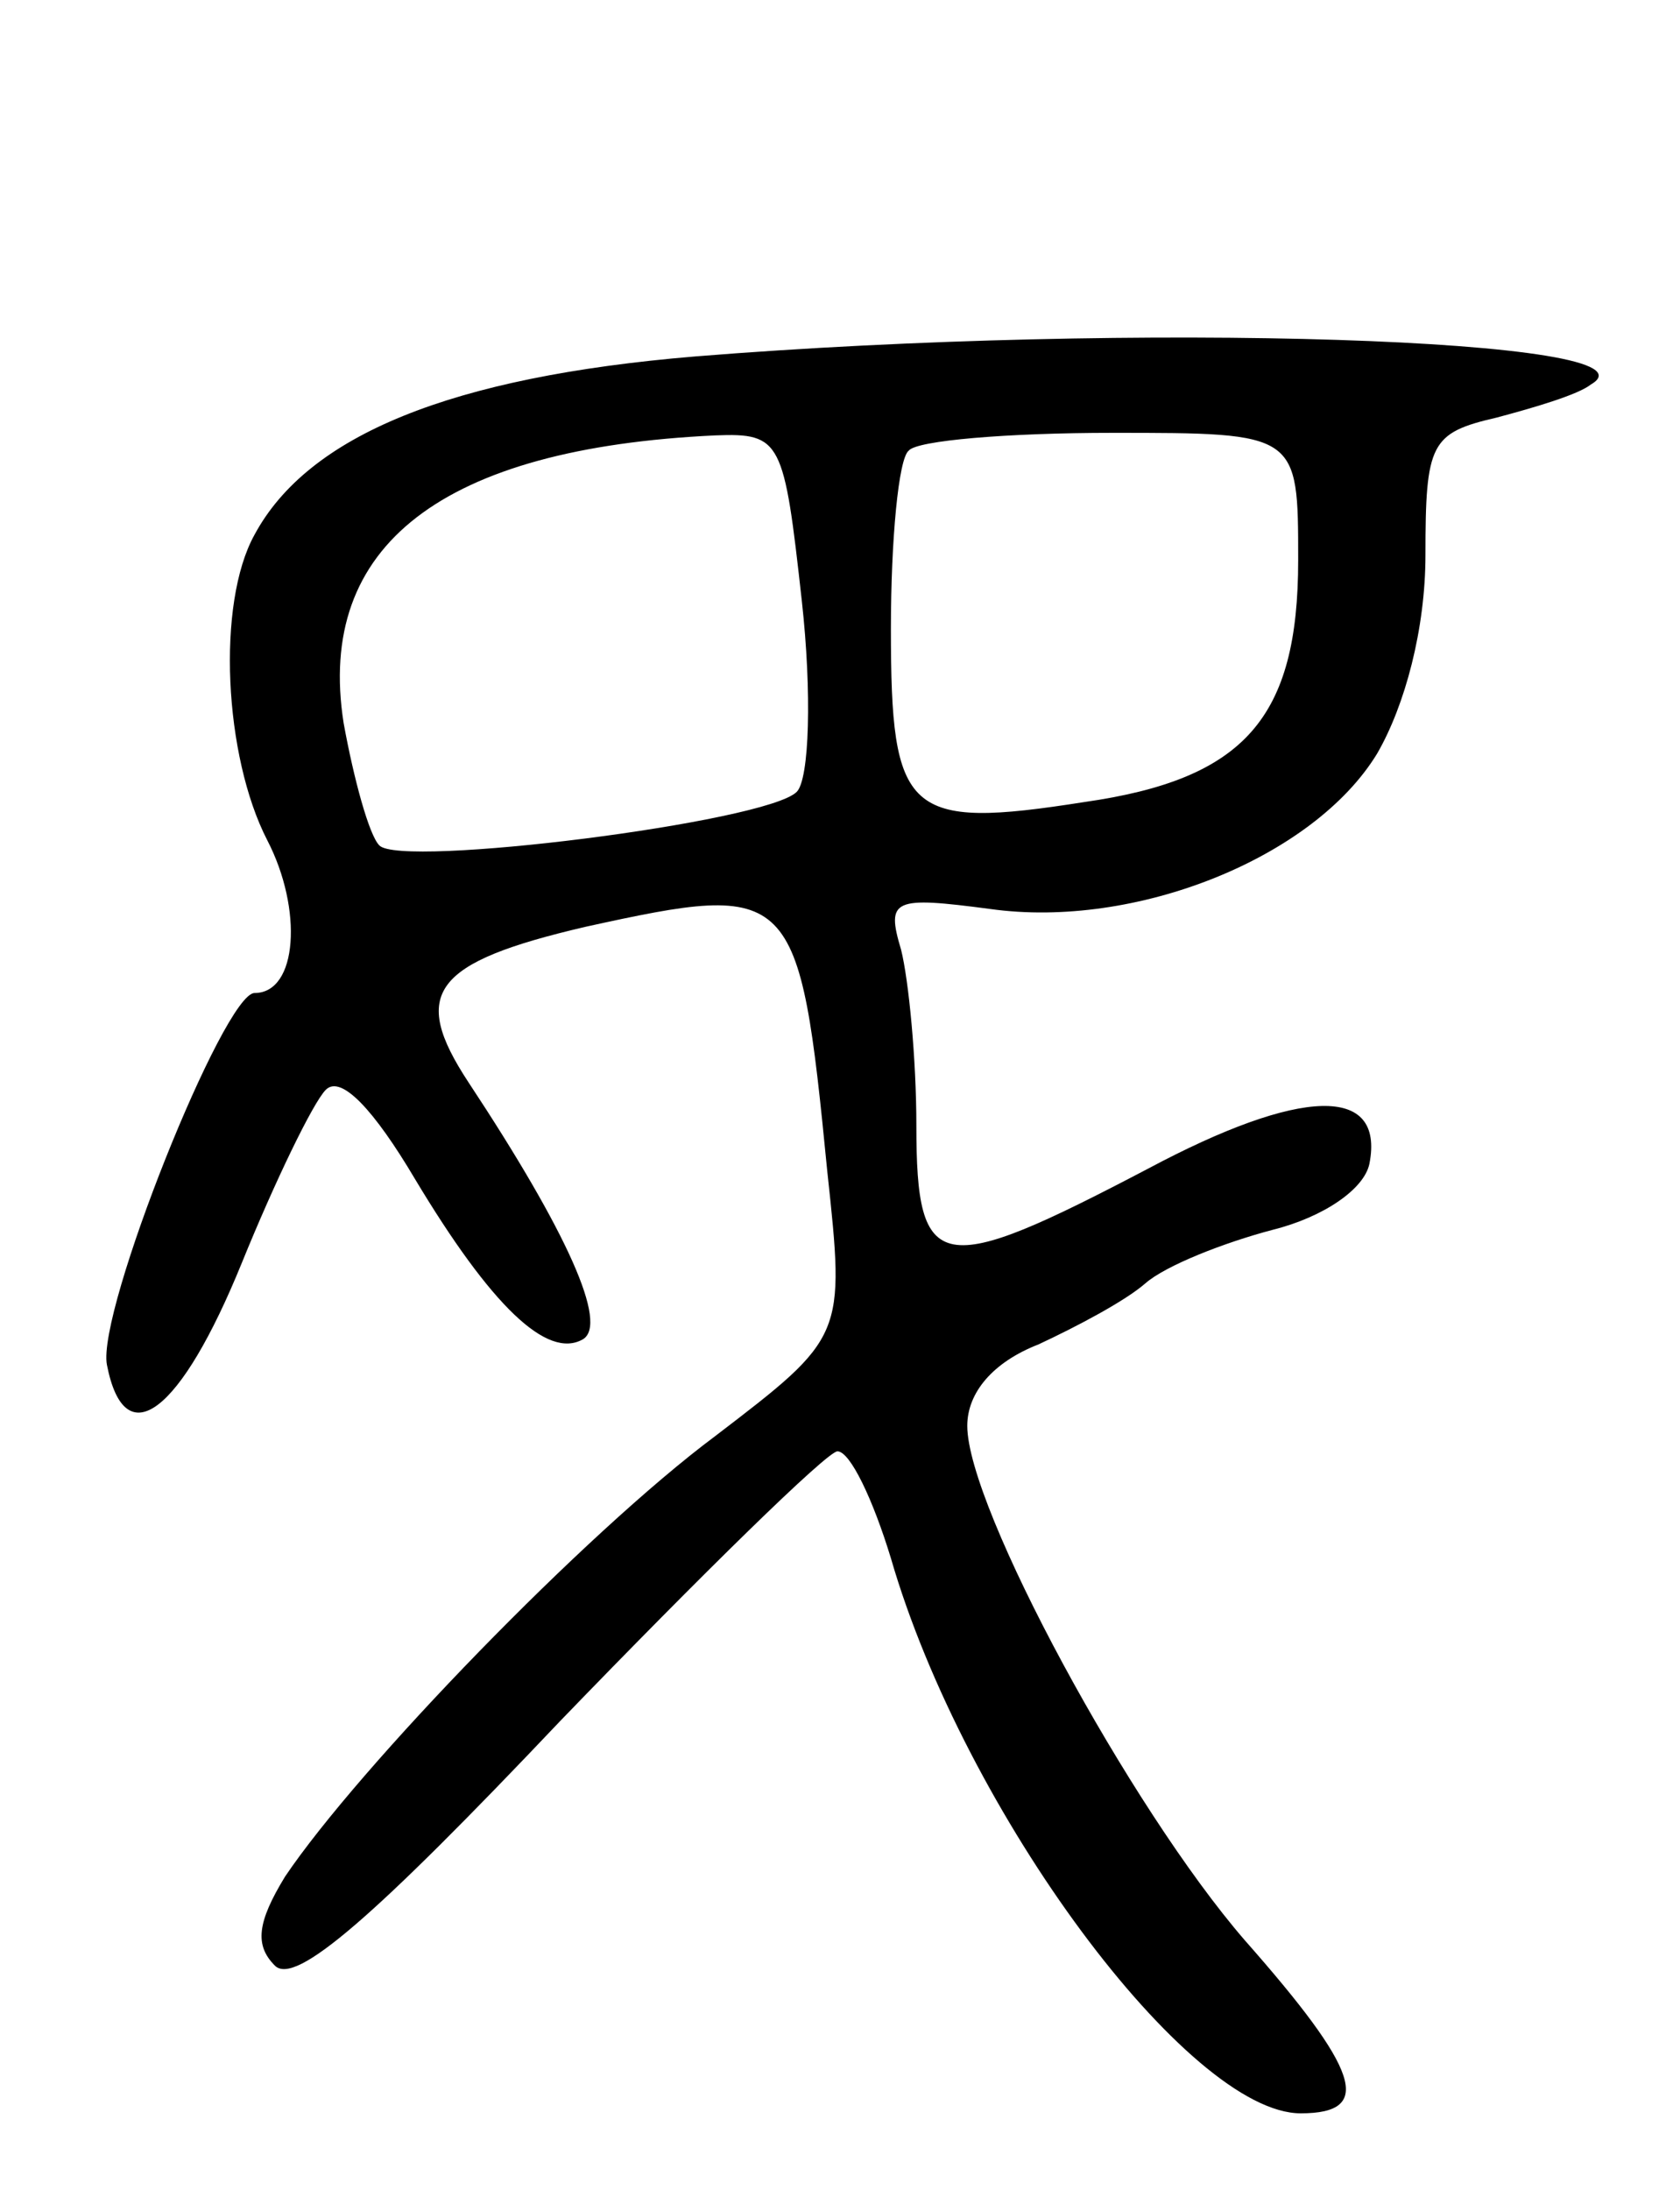 <svg version="1.0" xmlns="http://www.w3.org/2000/svg"
 width="66pt" height="86pt" viewBox="0 0 66 86"
 preserveAspectRatio="xMidYMid meet">
<g transform="translate(0,86) scale(0.1,-0.1)"
fill="#000000" stroke="none">
<path d="M273 720 c-96 -8 -152 -31 -173 -70 -15 -27 -12 -87 5 -120 14 -27
12 -60 -5 -60 -12 0 -62 -125 -58 -146 7 -36 29 -19 53 40 13 32 28 63 33 68
6 6 19 -8 35 -35 30 -50 52 -71 66 -63 10 6 -6 42 -45 101 -23 35 -14 47 46
61 82 18 84 16 95 -96 7 -65 7 -65 -44 -104 -51 -38 -140 -130 -169 -173 -11
-18 -12 -27 -4 -35 8 -8 39 19 112 96 56 58 105 106 109 106 5 0 14 -19 21
-42 29 -100 117 -218 161 -218 29 0 23 17 -22 68 -45 52 -109 170 -109 202 0
13 10 25 28 32 15 7 34 17 42 24 8 7 31 16 50 21 20 5 36 16 38 26 6 31 -27
30 -87 -2 -82 -43 -91 -42 -91 17 0 26 -3 57 -6 69 -6 20 -3 21 35 16 57 -8
127 20 152 61 11 19 19 49 19 78 0 44 2 48 28 54 15 4 32 9 37 13 31 18 -179
25 -352 11z m42 -96 c4 -36 3 -70 -2 -75 -12 -12 -156 -30 -164 -21 -4 4 -10
26 -14 48 -11 70 39 108 146 113 26 1 27 -2 34 -65z m195 16 c0 -62 -21 -86
-84 -95 -70 -11 -76 -5 -76 68 0 35 3 67 7 70 3 4 39 7 80 7 73 0 73 0 73 -50z"/>
</g>
</svg>
